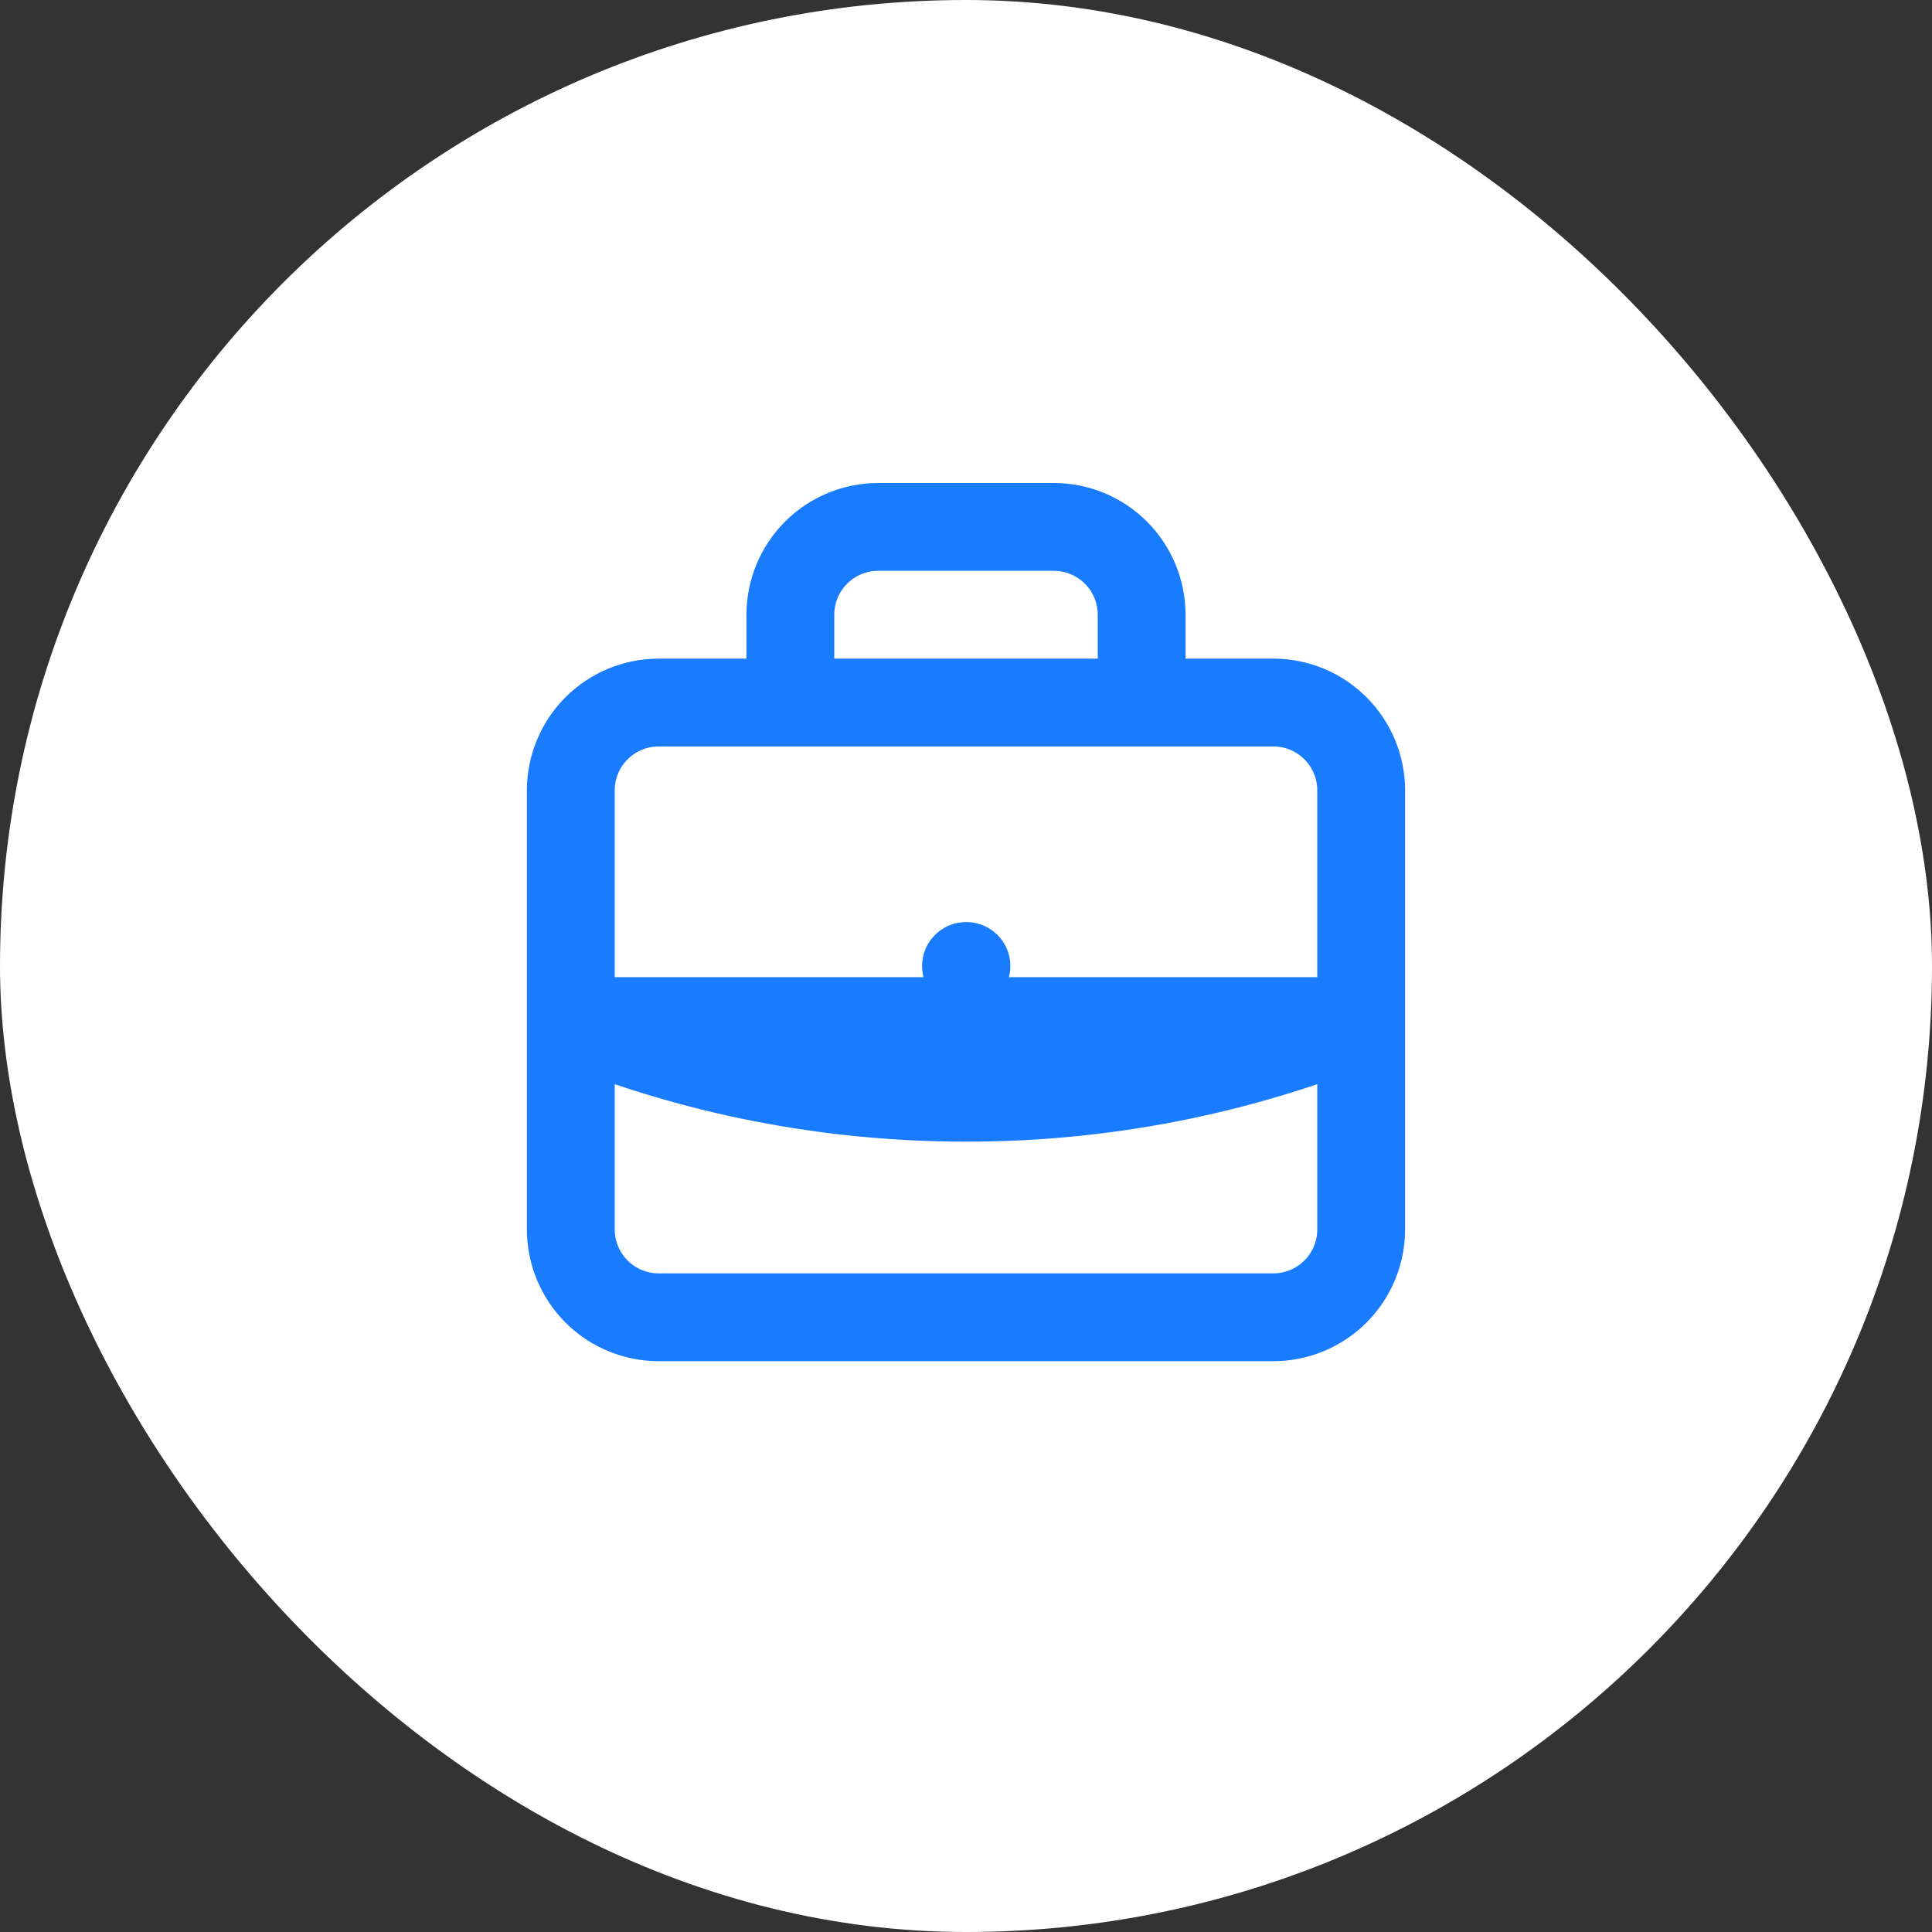 <svg width="44" height="44" viewBox="0 0 44 44" fill="none" xmlns="http://www.w3.org/2000/svg">
<rect x="0" y="0" width="44" height="44" fill="#333333" stroke="none"/>
<rect width="44" height="44" rx="22" fill="white"/>
<path d="M31 23.255C28.14 24.411 25.084 25.004 22 25C18.817 25 15.78 24.38 13 23.255H31ZM26 16V14C26 13.47 25.789 12.961 25.414 12.586C25.039 12.211 24.53 12 24 12H20C19.47 12 18.961 12.211 18.586 12.586C18.211 12.961 18 13.47 18 14V16H26ZM22 22H22.01H22ZM15 30H29C29.53 30 30.039 29.789 30.414 29.414C30.789 29.039 31 28.53 31 28V18C31 17.47 30.789 16.961 30.414 16.586C30.039 16.211 29.53 16 29 16H15C14.47 16 13.961 16.211 13.586 16.586C13.211 16.961 13 17.47 13 18V28C13 28.53 13.211 29.039 13.586 29.414C13.961 29.789 14.47 30 15 30Z" stroke="#197CFF" stroke-width="2" stroke-linecap="round" stroke-linejoin="round"/>
</svg>

